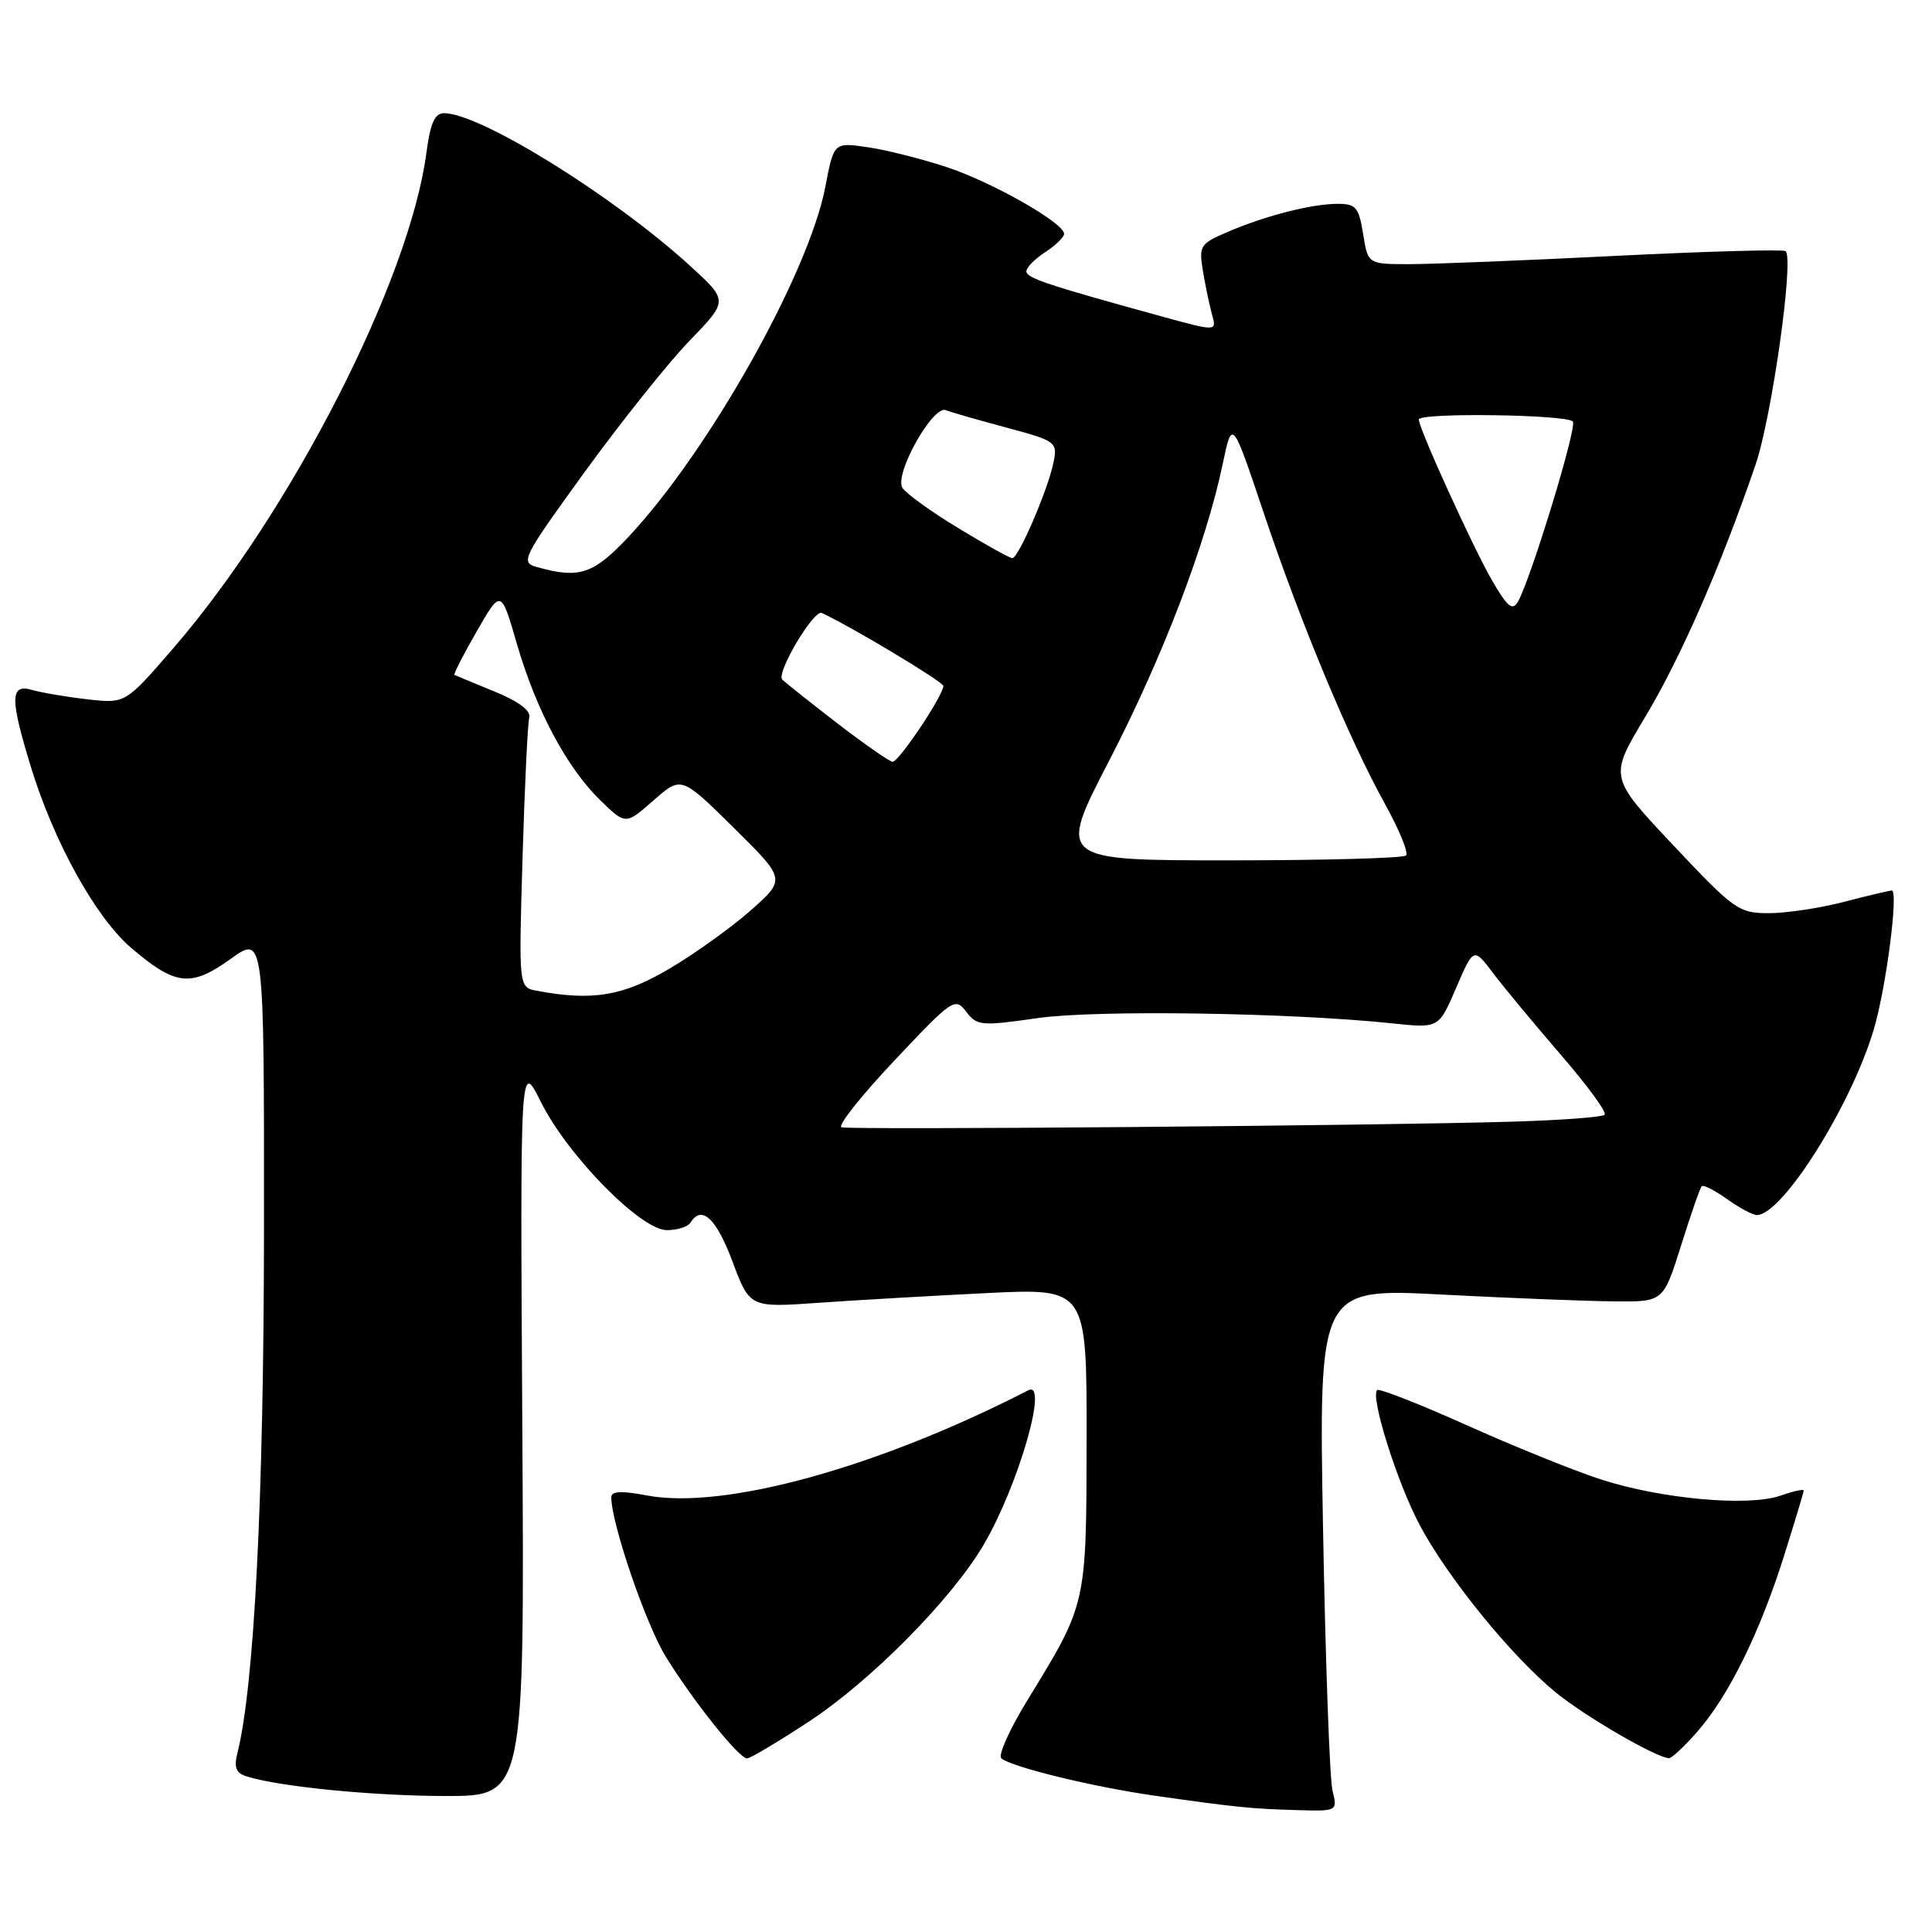 <?xml version="1.0" encoding="UTF-8" standalone="no"?>
<!DOCTYPE svg PUBLIC "-//W3C//DTD SVG 1.1//EN" "http://www.w3.org/Graphics/SVG/1.1/DTD/svg11.dtd" >
<svg xmlns="http://www.w3.org/2000/svg" xmlns:xlink="http://www.w3.org/1999/xlink" version="1.1" viewBox="0 0 256 256">
 <g >
 <path fill="currentColor"
d=" M 176.56 237.25 C 176.19 235.74 175.63 220.14 175.31 202.59 C 174.74 170.68 174.74 170.68 191.12 171.54 C 200.13 172.01 210.40 172.41 213.95 172.44 C 220.40 172.50 220.40 172.50 222.75 165.04 C 224.03 160.94 225.27 157.40 225.49 157.18 C 225.71 156.96 227.22 157.73 228.85 158.89 C 230.48 160.05 232.25 161.00 232.79 161.00 C 236.16 161.00 245.29 146.51 248.29 136.39 C 249.93 130.86 251.59 118.00 250.67 118.00 C 250.35 118.00 247.51 118.68 244.34 119.50 C 241.17 120.33 236.69 121.00 234.38 121.00 C 230.39 121.00 229.77 120.56 221.70 111.98 C 213.21 102.97 213.21 102.97 217.98 95.03 C 222.67 87.22 227.96 75.16 232.60 61.64 C 234.76 55.34 237.73 34.39 236.61 33.28 C 236.35 33.02 226.26 33.30 214.19 33.90 C 202.12 34.51 189.77 35.00 186.75 35.00 C 181.26 35.00 181.26 35.00 180.62 31.00 C 180.05 27.46 179.66 27.00 177.24 27.01 C 173.81 27.01 167.67 28.58 162.65 30.74 C 159.00 32.31 158.84 32.57 159.40 35.95 C 159.73 37.90 160.27 40.50 160.61 41.72 C 161.22 43.93 161.22 43.93 153.86 41.91 C 138.70 37.74 136.00 36.84 136.00 35.95 C 136.00 35.45 137.12 34.31 138.50 33.41 C 139.88 32.51 141.00 31.42 141.00 30.99 C 141.00 29.55 131.56 24.18 125.50 22.16 C 122.20 21.07 117.47 19.87 114.99 19.51 C 110.49 18.85 110.49 18.85 109.37 24.71 C 107.20 36.15 93.97 59.70 83.35 71.06 C 78.63 76.10 76.78 76.72 71.16 75.14 C 68.91 74.51 69.18 73.99 77.51 62.49 C 82.30 55.90 88.52 48.10 91.35 45.17 C 96.50 39.85 96.50 39.85 91.50 35.28 C 81.35 26.00 63.64 15.00 58.84 15.00 C 57.60 15.00 57.02 16.31 56.50 20.25 C 54.29 37.10 38.62 67.78 22.98 85.87 C 16.62 93.24 16.62 93.24 11.56 92.66 C 8.78 92.34 5.49 91.78 4.25 91.42 C 1.33 90.57 1.30 92.51 4.10 101.64 C 7.14 111.57 12.68 121.57 17.37 125.59 C 23.25 130.62 25.29 130.85 30.56 127.06 C 35.00 123.88 35.00 123.88 34.98 162.69 C 34.96 198.47 33.70 223.38 31.45 232.33 C 30.98 234.20 31.28 234.95 32.67 235.38 C 37.06 236.75 49.30 237.96 59.00 237.98 C 69.50 238.00 69.50 238.00 69.21 189.25 C 68.92 140.50 68.92 140.50 71.66 146.00 C 75.20 153.11 84.91 163.00 88.36 163.00 C 89.75 163.00 91.16 162.55 91.50 162.00 C 92.97 159.62 94.91 161.42 97.05 167.14 C 99.35 173.27 99.35 173.27 108.42 172.63 C 113.42 172.28 123.46 171.70 130.75 171.34 C 144.00 170.69 144.00 170.69 143.98 190.60 C 143.95 212.77 144.03 212.42 136.08 225.38 C 133.76 229.17 132.23 232.59 132.68 232.98 C 133.98 234.13 144.82 236.77 153.00 237.94 C 163.75 239.47 165.86 239.68 171.87 239.85 C 177.23 240.00 177.23 240.00 176.56 237.25 Z  M 107.12 228.16 C 115.37 222.76 126.12 211.89 130.35 204.67 C 134.94 196.83 138.99 182.81 136.25 184.22 C 116.37 194.44 95.93 200.08 85.75 198.16 C 82.33 197.51 81.00 197.58 81.00 198.40 C 81.00 201.84 85.56 215.19 88.21 219.50 C 91.81 225.35 97.91 233.00 98.99 233.00 C 99.41 233.00 103.06 230.82 107.12 228.16 Z  M 224.90 229.46 C 229.04 224.75 233.18 216.35 236.38 206.20 C 237.82 201.63 239.00 197.72 239.00 197.50 C 239.00 197.28 237.60 197.59 235.89 198.19 C 231.63 199.67 219.94 198.60 212.00 195.99 C 208.43 194.82 200.42 191.58 194.22 188.79 C 188.01 186.01 182.73 183.94 182.48 184.19 C 181.55 185.11 185.15 196.50 188.13 202.10 C 191.88 209.12 200.27 219.45 206.15 224.26 C 210.03 227.43 219.45 232.91 221.15 232.97 C 221.50 232.99 223.19 231.41 224.90 229.46 Z  M 111.50 149.37 C 110.95 149.18 114.10 145.21 118.50 140.54 C 126.21 132.36 126.55 132.12 128.02 134.05 C 129.45 135.93 130.00 135.98 137.52 134.90 C 145.31 133.79 171.04 134.18 184.57 135.61 C 190.65 136.25 190.65 136.25 192.95 130.89 C 195.26 125.52 195.26 125.52 197.88 128.99 C 199.32 130.90 203.36 135.76 206.85 139.80 C 210.34 143.84 212.94 147.40 212.62 147.71 C 212.31 148.03 206.75 148.44 200.27 148.63 C 181.90 149.17 112.62 149.74 111.50 149.37 Z  M 71.12 131.28 C 68.73 130.83 68.73 130.83 69.24 113.66 C 69.52 104.22 69.92 95.86 70.13 95.08 C 70.37 94.17 68.73 92.94 65.50 91.62 C 62.75 90.49 60.37 89.51 60.22 89.43 C 60.07 89.34 61.39 86.75 63.16 83.67 C 66.39 78.06 66.39 78.06 68.48 85.28 C 71.04 94.11 75.12 101.75 79.56 106.06 C 82.90 109.30 82.90 109.30 86.59 106.06 C 90.27 102.82 90.27 102.82 97.20 109.66 C 104.13 116.50 104.13 116.50 99.52 120.59 C 96.99 122.84 92.13 126.33 88.73 128.34 C 82.56 131.99 78.49 132.67 71.12 131.28 Z  M 146.99 100.75 C 154.04 87.13 159.80 72.06 162.01 61.50 C 163.27 55.50 163.27 55.50 167.46 68.00 C 172.38 82.63 178.78 98.00 183.56 106.61 C 185.42 109.97 186.66 113.01 186.30 113.36 C 185.95 113.71 175.42 114.00 162.90 114.00 C 140.13 114.00 140.13 114.00 146.99 100.75 Z  M 111.00 95.88 C 107.42 93.12 104.12 90.50 103.66 90.05 C 102.80 89.20 107.84 80.71 108.90 81.22 C 113.12 83.21 125.00 90.36 125.00 90.89 C 125.00 92.15 119.07 101.00 118.27 100.94 C 117.85 100.91 114.58 98.63 111.00 95.88 Z  M 197.70 76.90 C 195.22 72.63 188.00 56.77 188.00 55.59 C 188.00 54.64 207.83 54.92 208.42 55.87 C 208.95 56.73 202.89 76.58 201.15 79.70 C 200.42 80.99 199.77 80.47 197.70 76.90 Z  M 127.00 69.99 C 123.42 67.83 120.09 65.42 119.58 64.65 C 118.44 62.90 123.59 53.66 125.33 54.35 C 125.97 54.61 129.57 55.64 133.33 56.65 C 139.95 58.43 140.14 58.57 139.60 61.25 C 138.88 64.85 134.94 74.01 134.13 73.96 C 133.78 73.95 130.57 72.16 127.00 69.99 Z "/>
</g>
</svg>